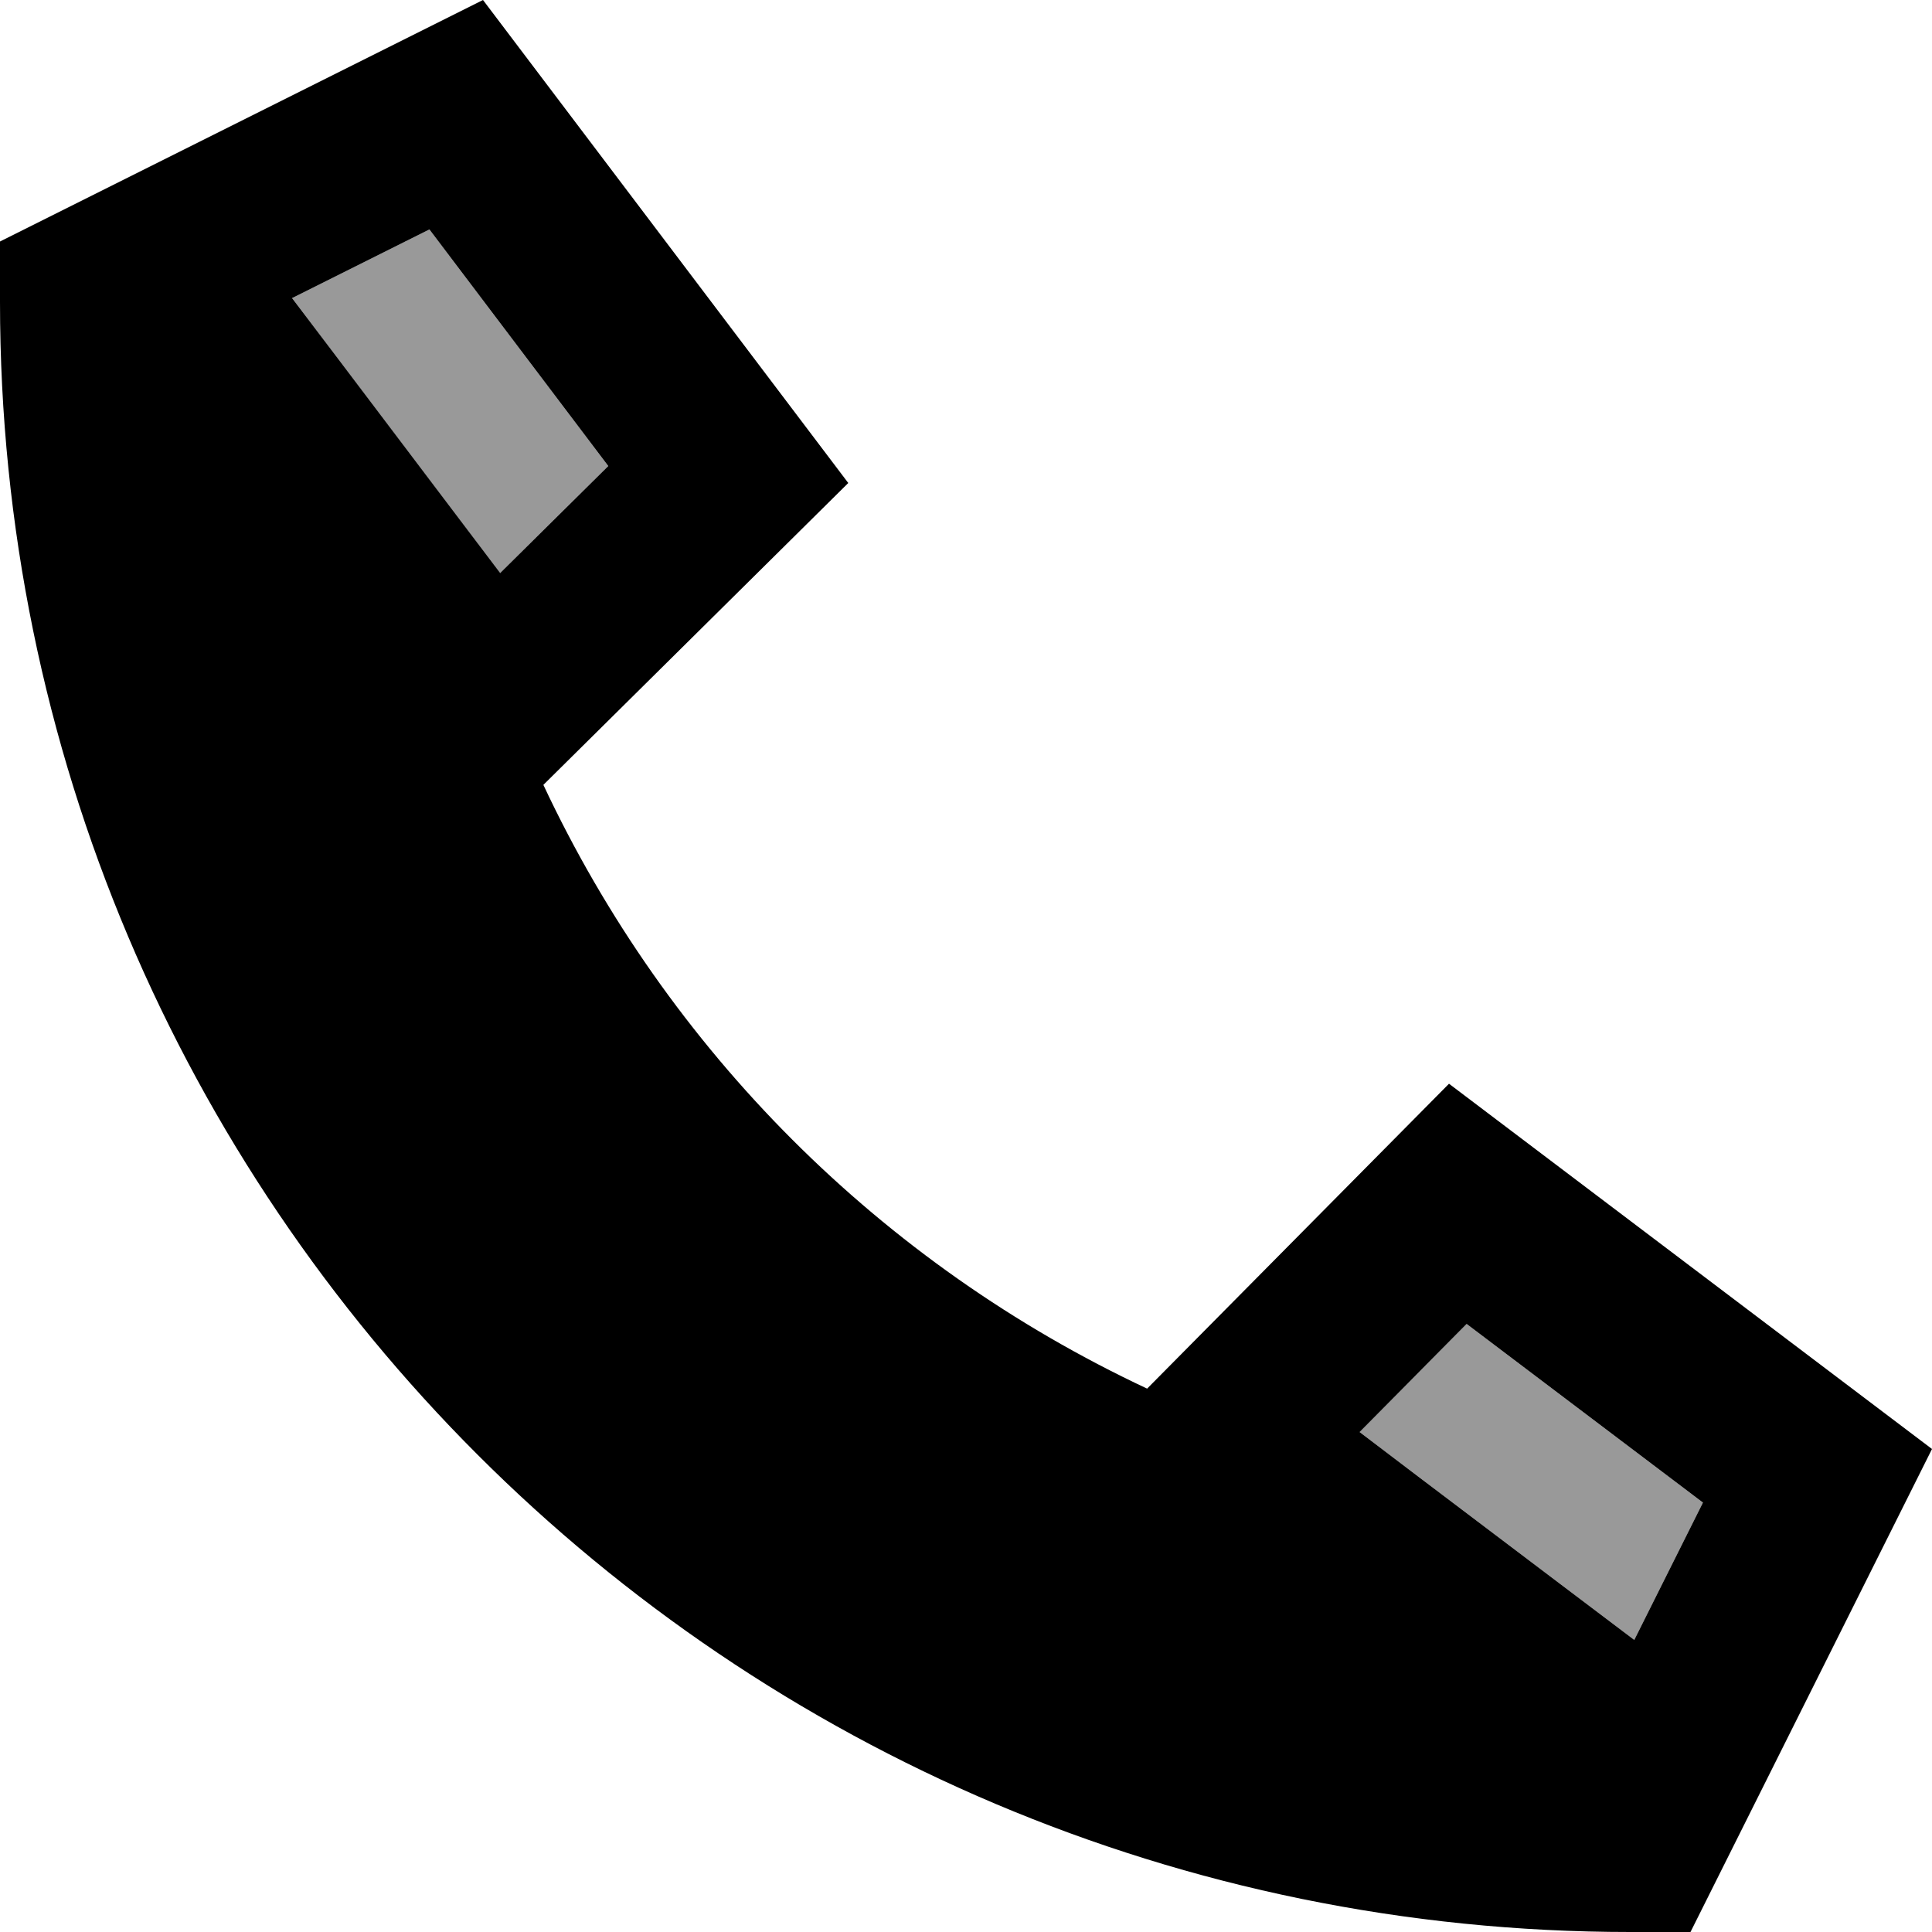 <svg xmlns="http://www.w3.org/2000/svg" viewBox="0 0 512 512"><!--! Font Awesome Pro 7.0.1 by @fontawesome - https://fontawesome.com License - https://fontawesome.com/license (Commercial License) Copyright 2025 Fonticons, Inc. --><path style="fill:currentColor;opacity:.4" d="M77.4 79l36.4-18.2 47.4 62.7-28.7 28.4c-4.6-6.1-18.8-24.8-42.6-56.3L77.4 79zM360.2 379.5l28.4-28.7 62.7 47.4-18.2 36.4c-7-5.3-26.1-19.7-57.4-43.4l-15.4-11.7z"/><path style="fill:currentColor;opacity:1" d="M128 0L0 64 0 80C0 318.6 193.4 512 432 512l16 0 64-128-128-96.8-80 80.8c-70.4-33-127-89.6-160-160L224.8 128 128 0zM388.6 350.8l62.7 47.4-18.2 36.4c-7-5.3-26.1-19.7-57.4-43.4l-15.4-11.7 28.4-28.7zm-256.1-199c-4.6-6.1-18.8-24.8-42.6-56.3l-12.5-16.5 36.4-18.2 47.4 62.7-28.7 28.4z"/></svg>